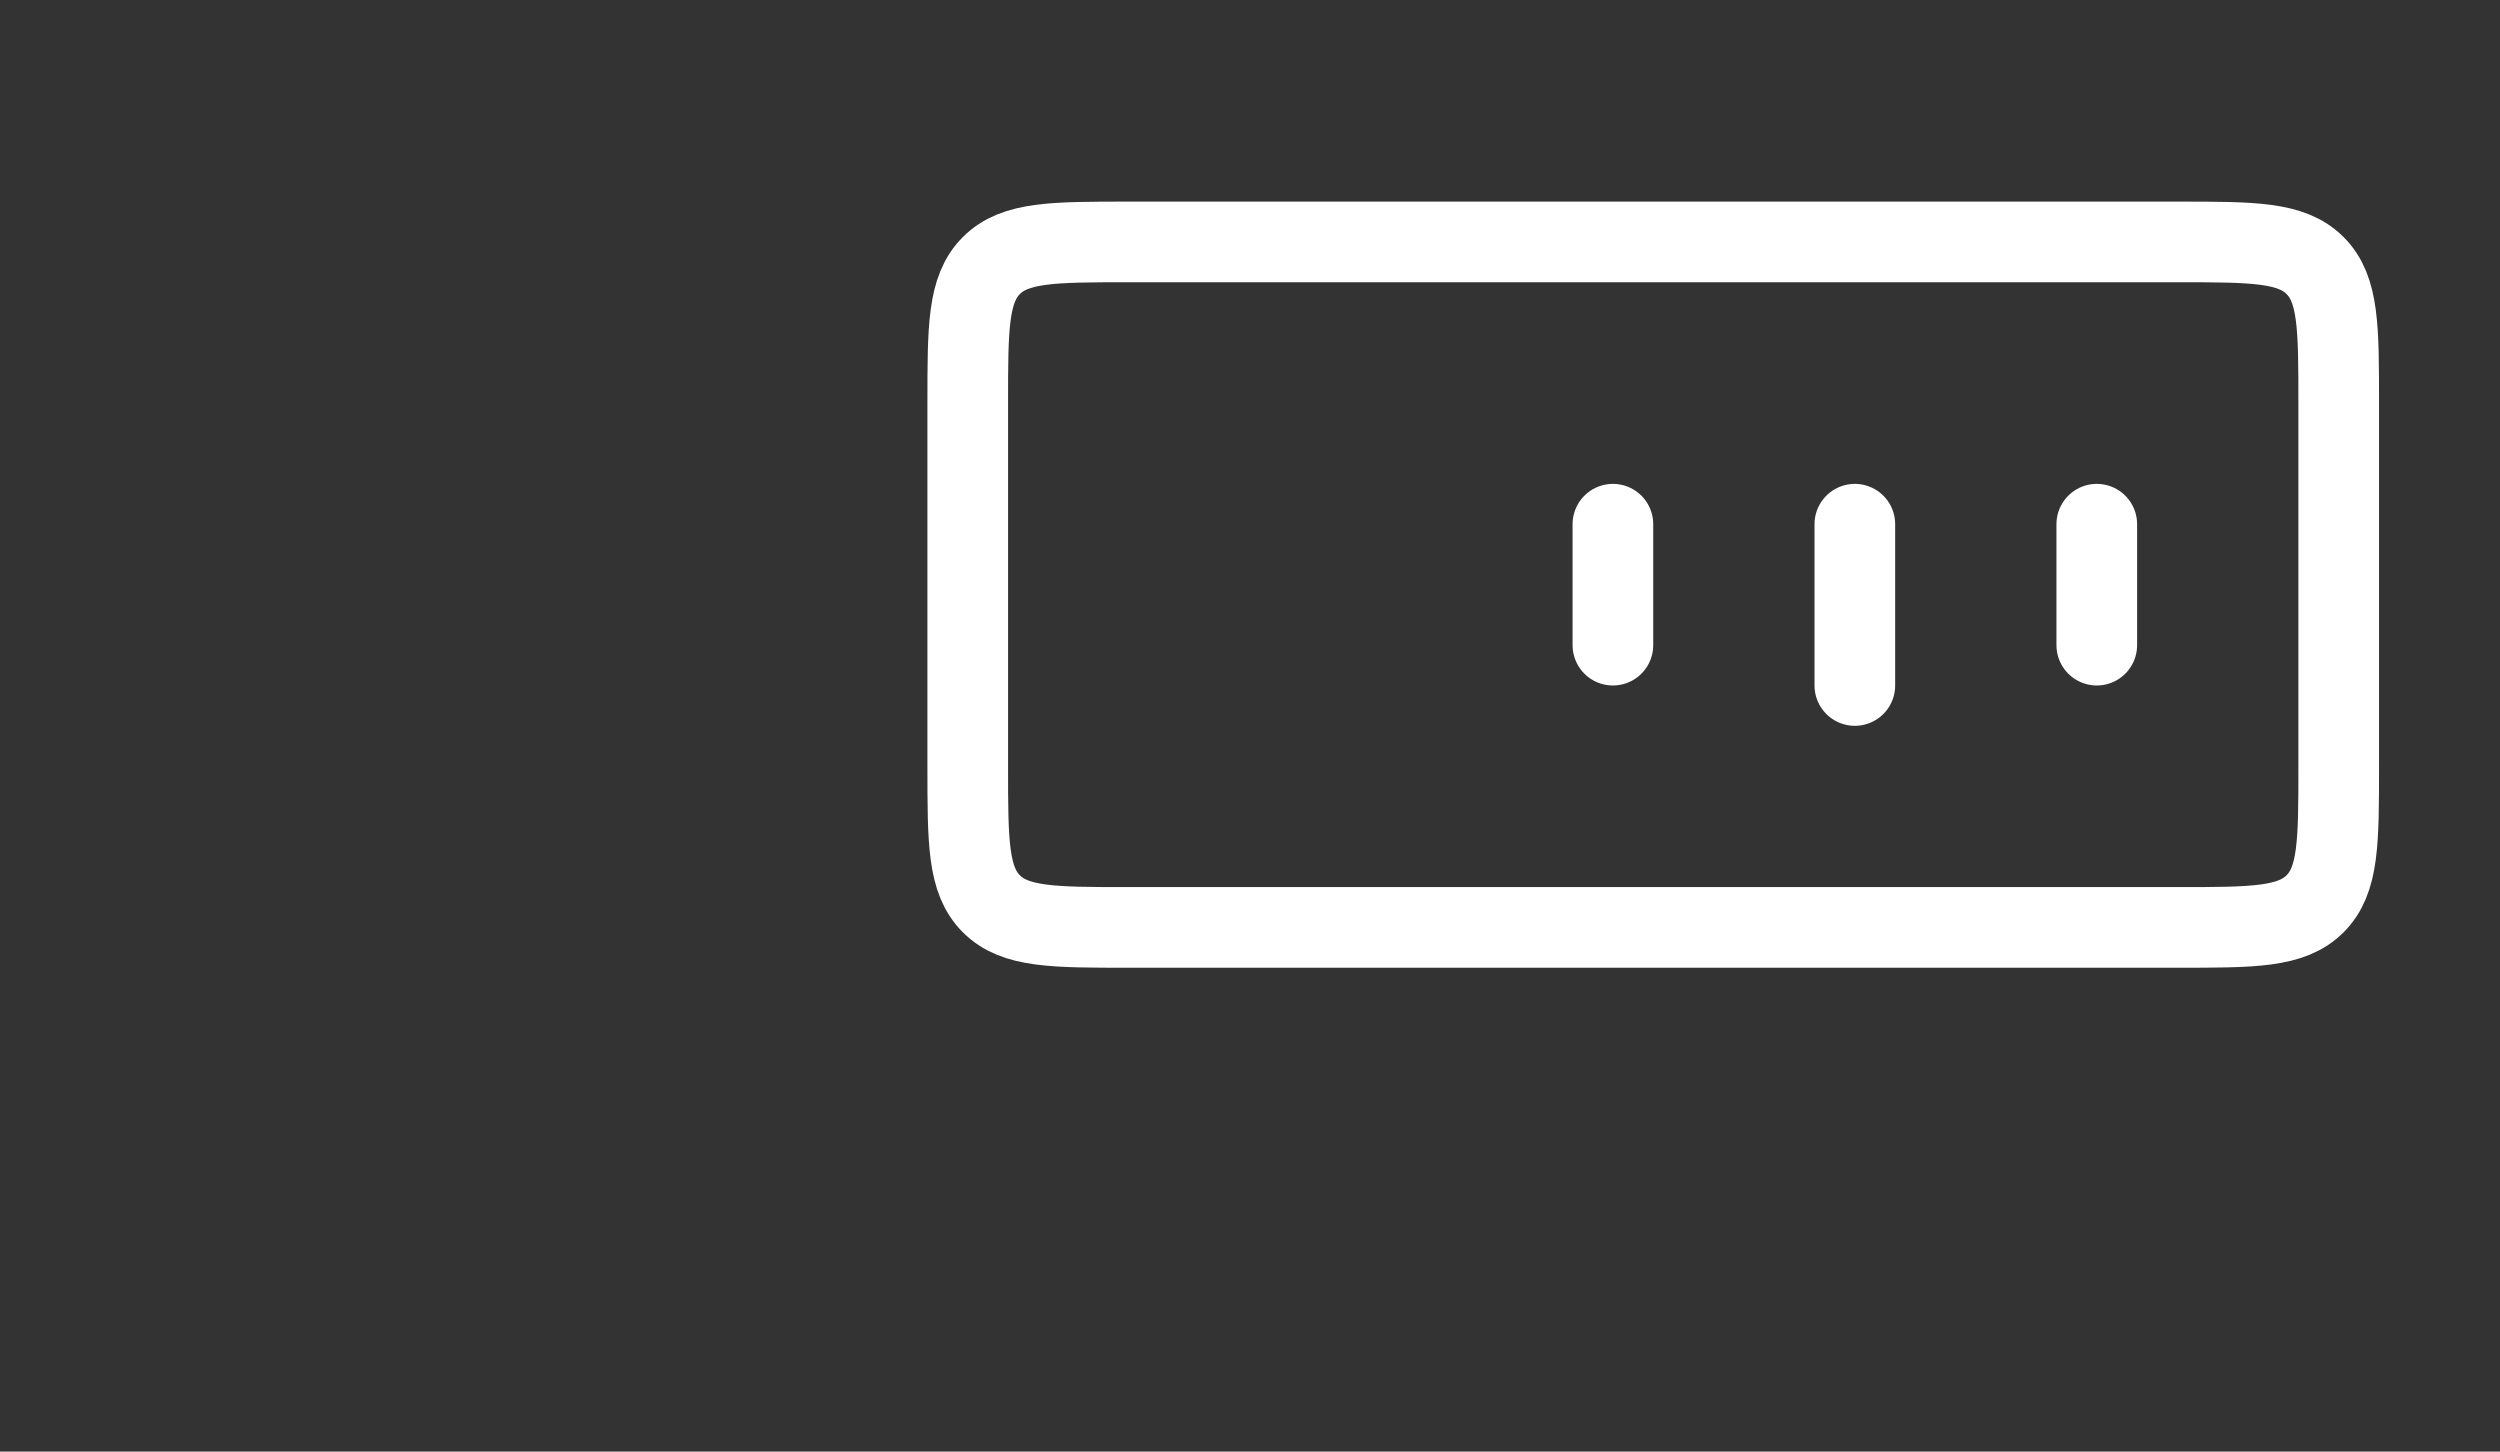<svg width="62" height="36" viewBox="0 0 62 36" fill="none" xmlns="http://www.w3.org/2000/svg">
<rect x="0" y="0" width="62" height="36" fill="#333333" stroke="none"/>
<path d="M24 10C24 8.114 24 7.172 24.586 6.586C25.172 6 26.114 6 28 6H54C55.886 6 56.828 6 57.414 6.586C58 7.172 58 8.114 58 10V19C58 20.886 58 21.828 57.414 22.414C56.828 23 55.886 23 54 23H28C26.114 23 25.172 23 24.586 22.414C24 21.828 24 20.886 24 19V10Z" stroke="white" stroke-width="2" stroke-linecap="round" stroke-linejoin="round"/>
<path d="M46 13V17" stroke="white" stroke-width="2" stroke-linecap="round" stroke-linejoin="round"/>
<path d="M40 13V16" stroke="white" stroke-width="2" stroke-linecap="round" stroke-linejoin="round"/>
<path d="M52 13V16" stroke="white" stroke-width="2" stroke-linecap="round" stroke-linejoin="round"/>
</svg>
